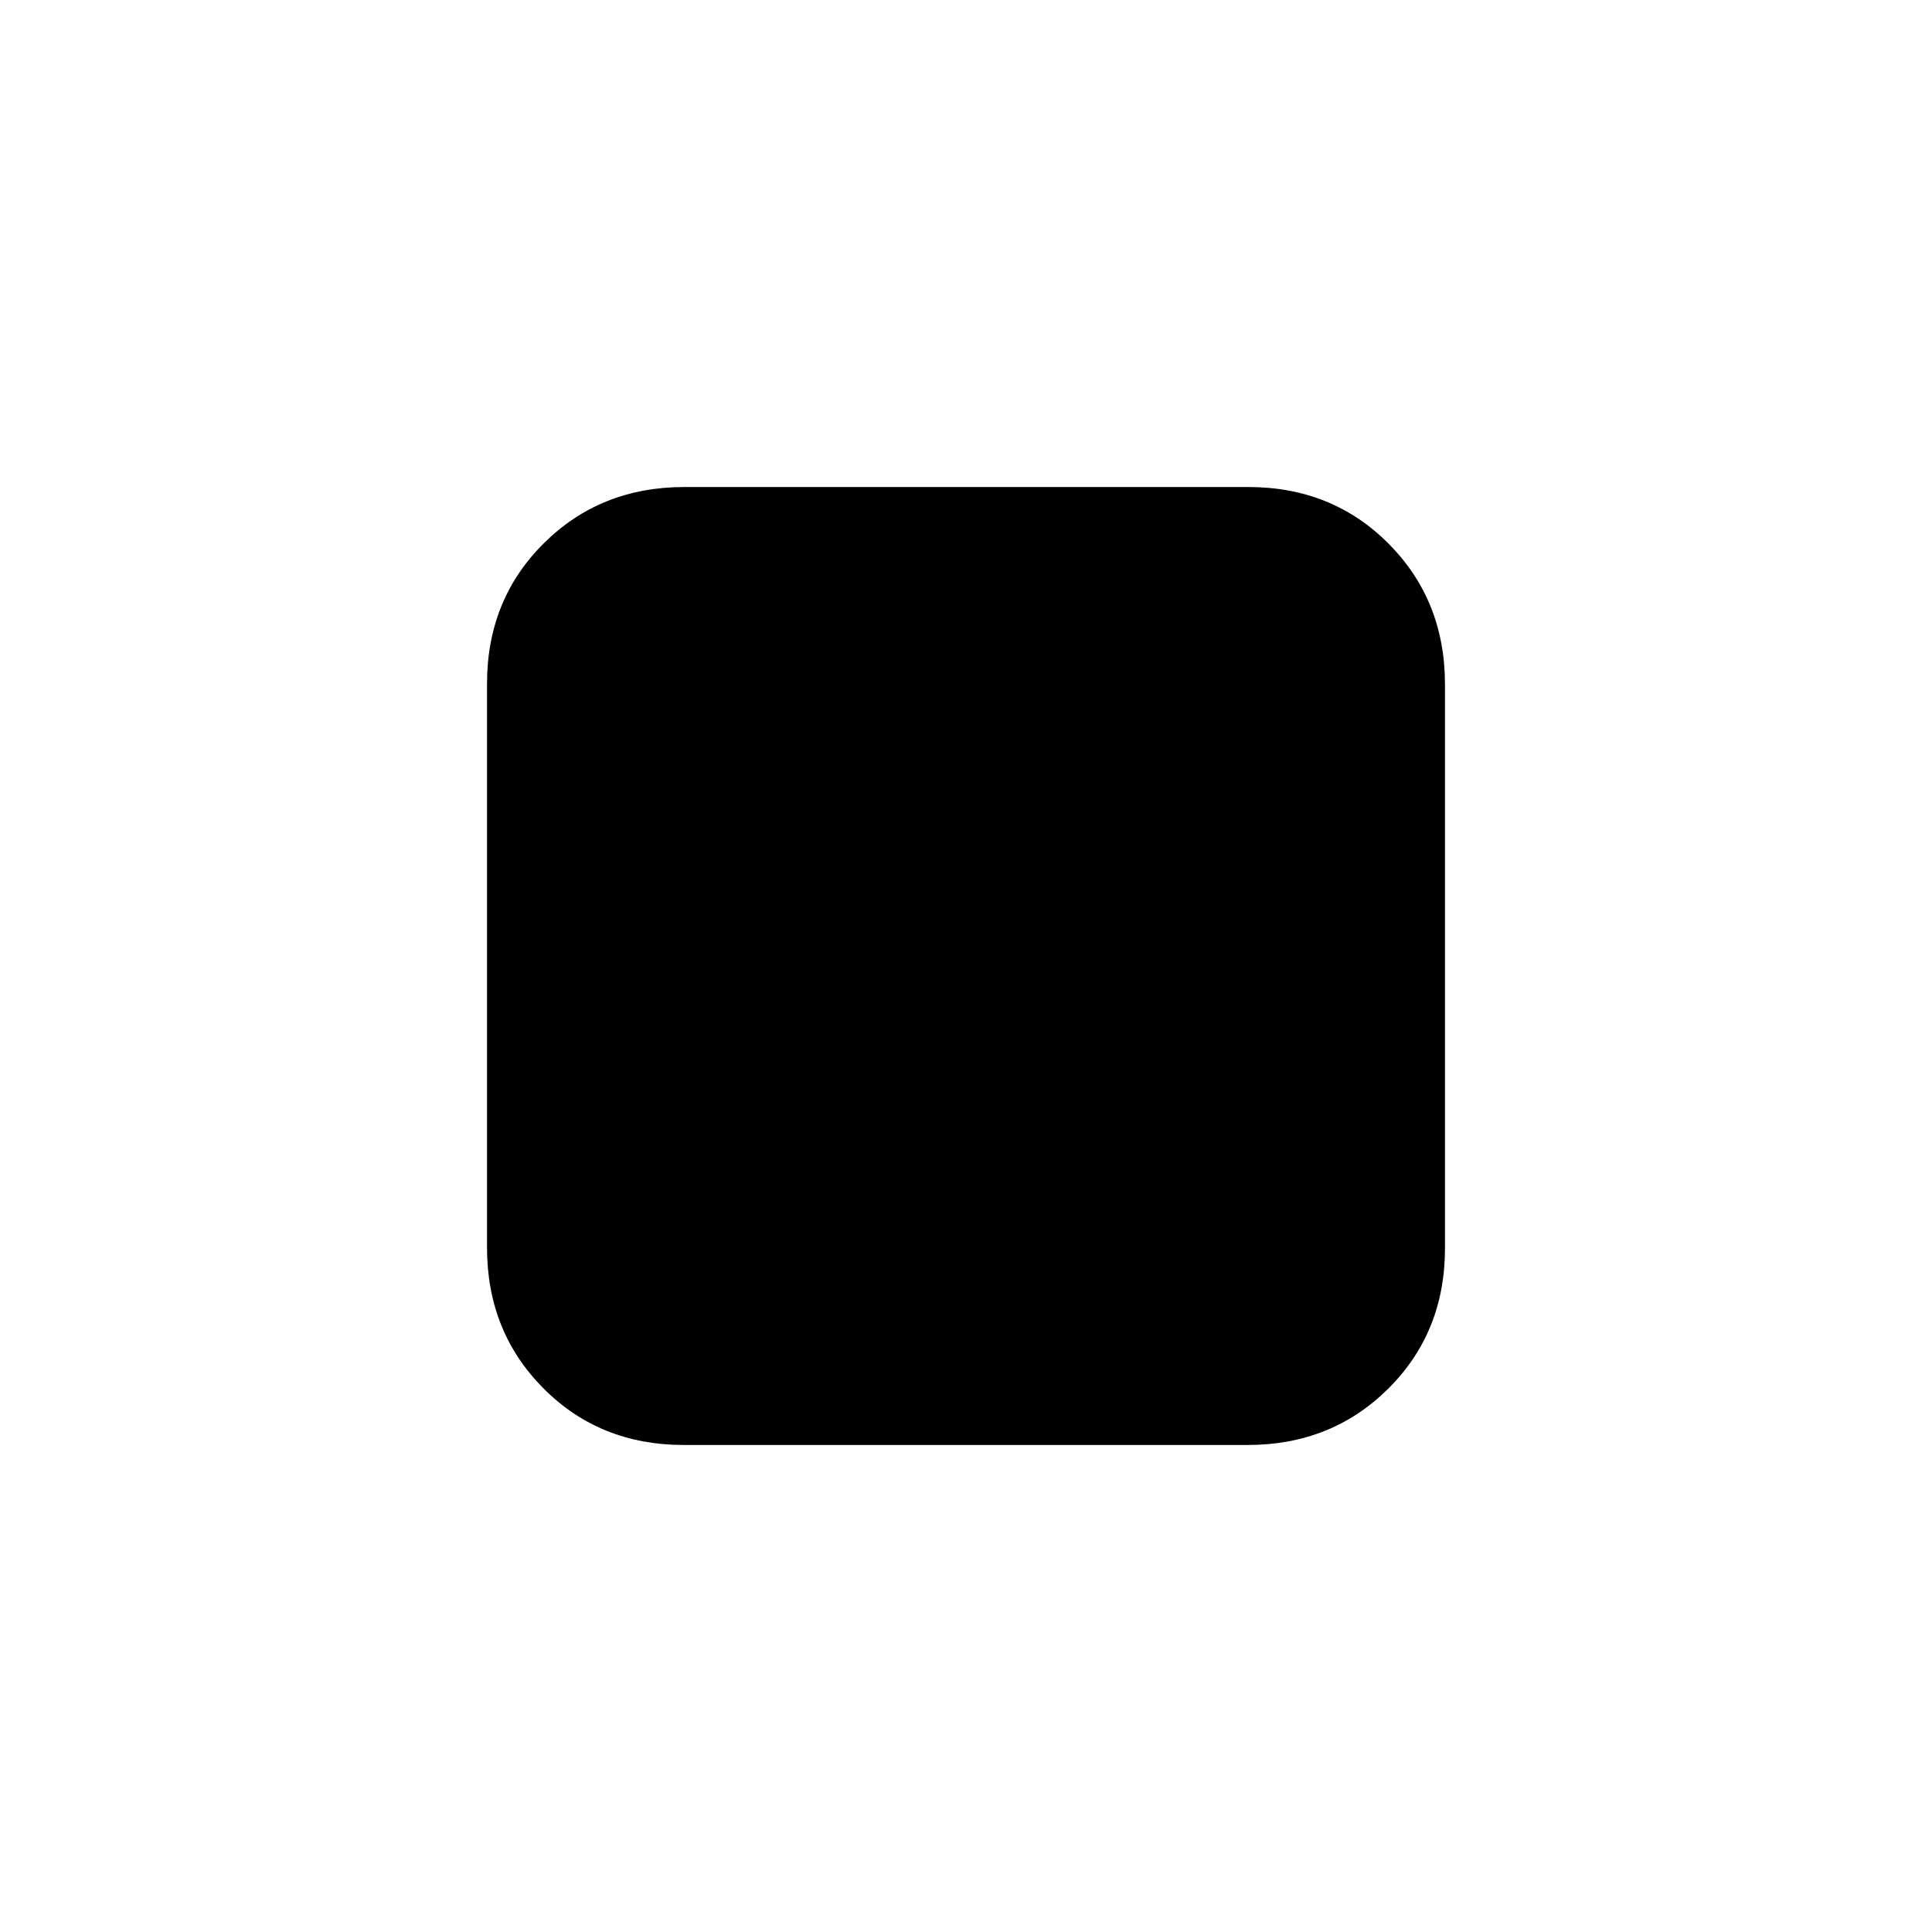 <svg xmlns="http://www.w3.org/2000/svg" height="20" viewBox="0 -960 960 960" width="20"><path d="M242-340.06v-280.22Q242-662 270.17-690q28.16-28 69.89-28h280.22Q662-718 690-689.83q28 28.16 28 69.89v280.22Q718-298 689.83-270q-28.16 28-69.89 28H339.72Q298-242 270-270.17q-28-28.16-28-69.89Z"/></svg>